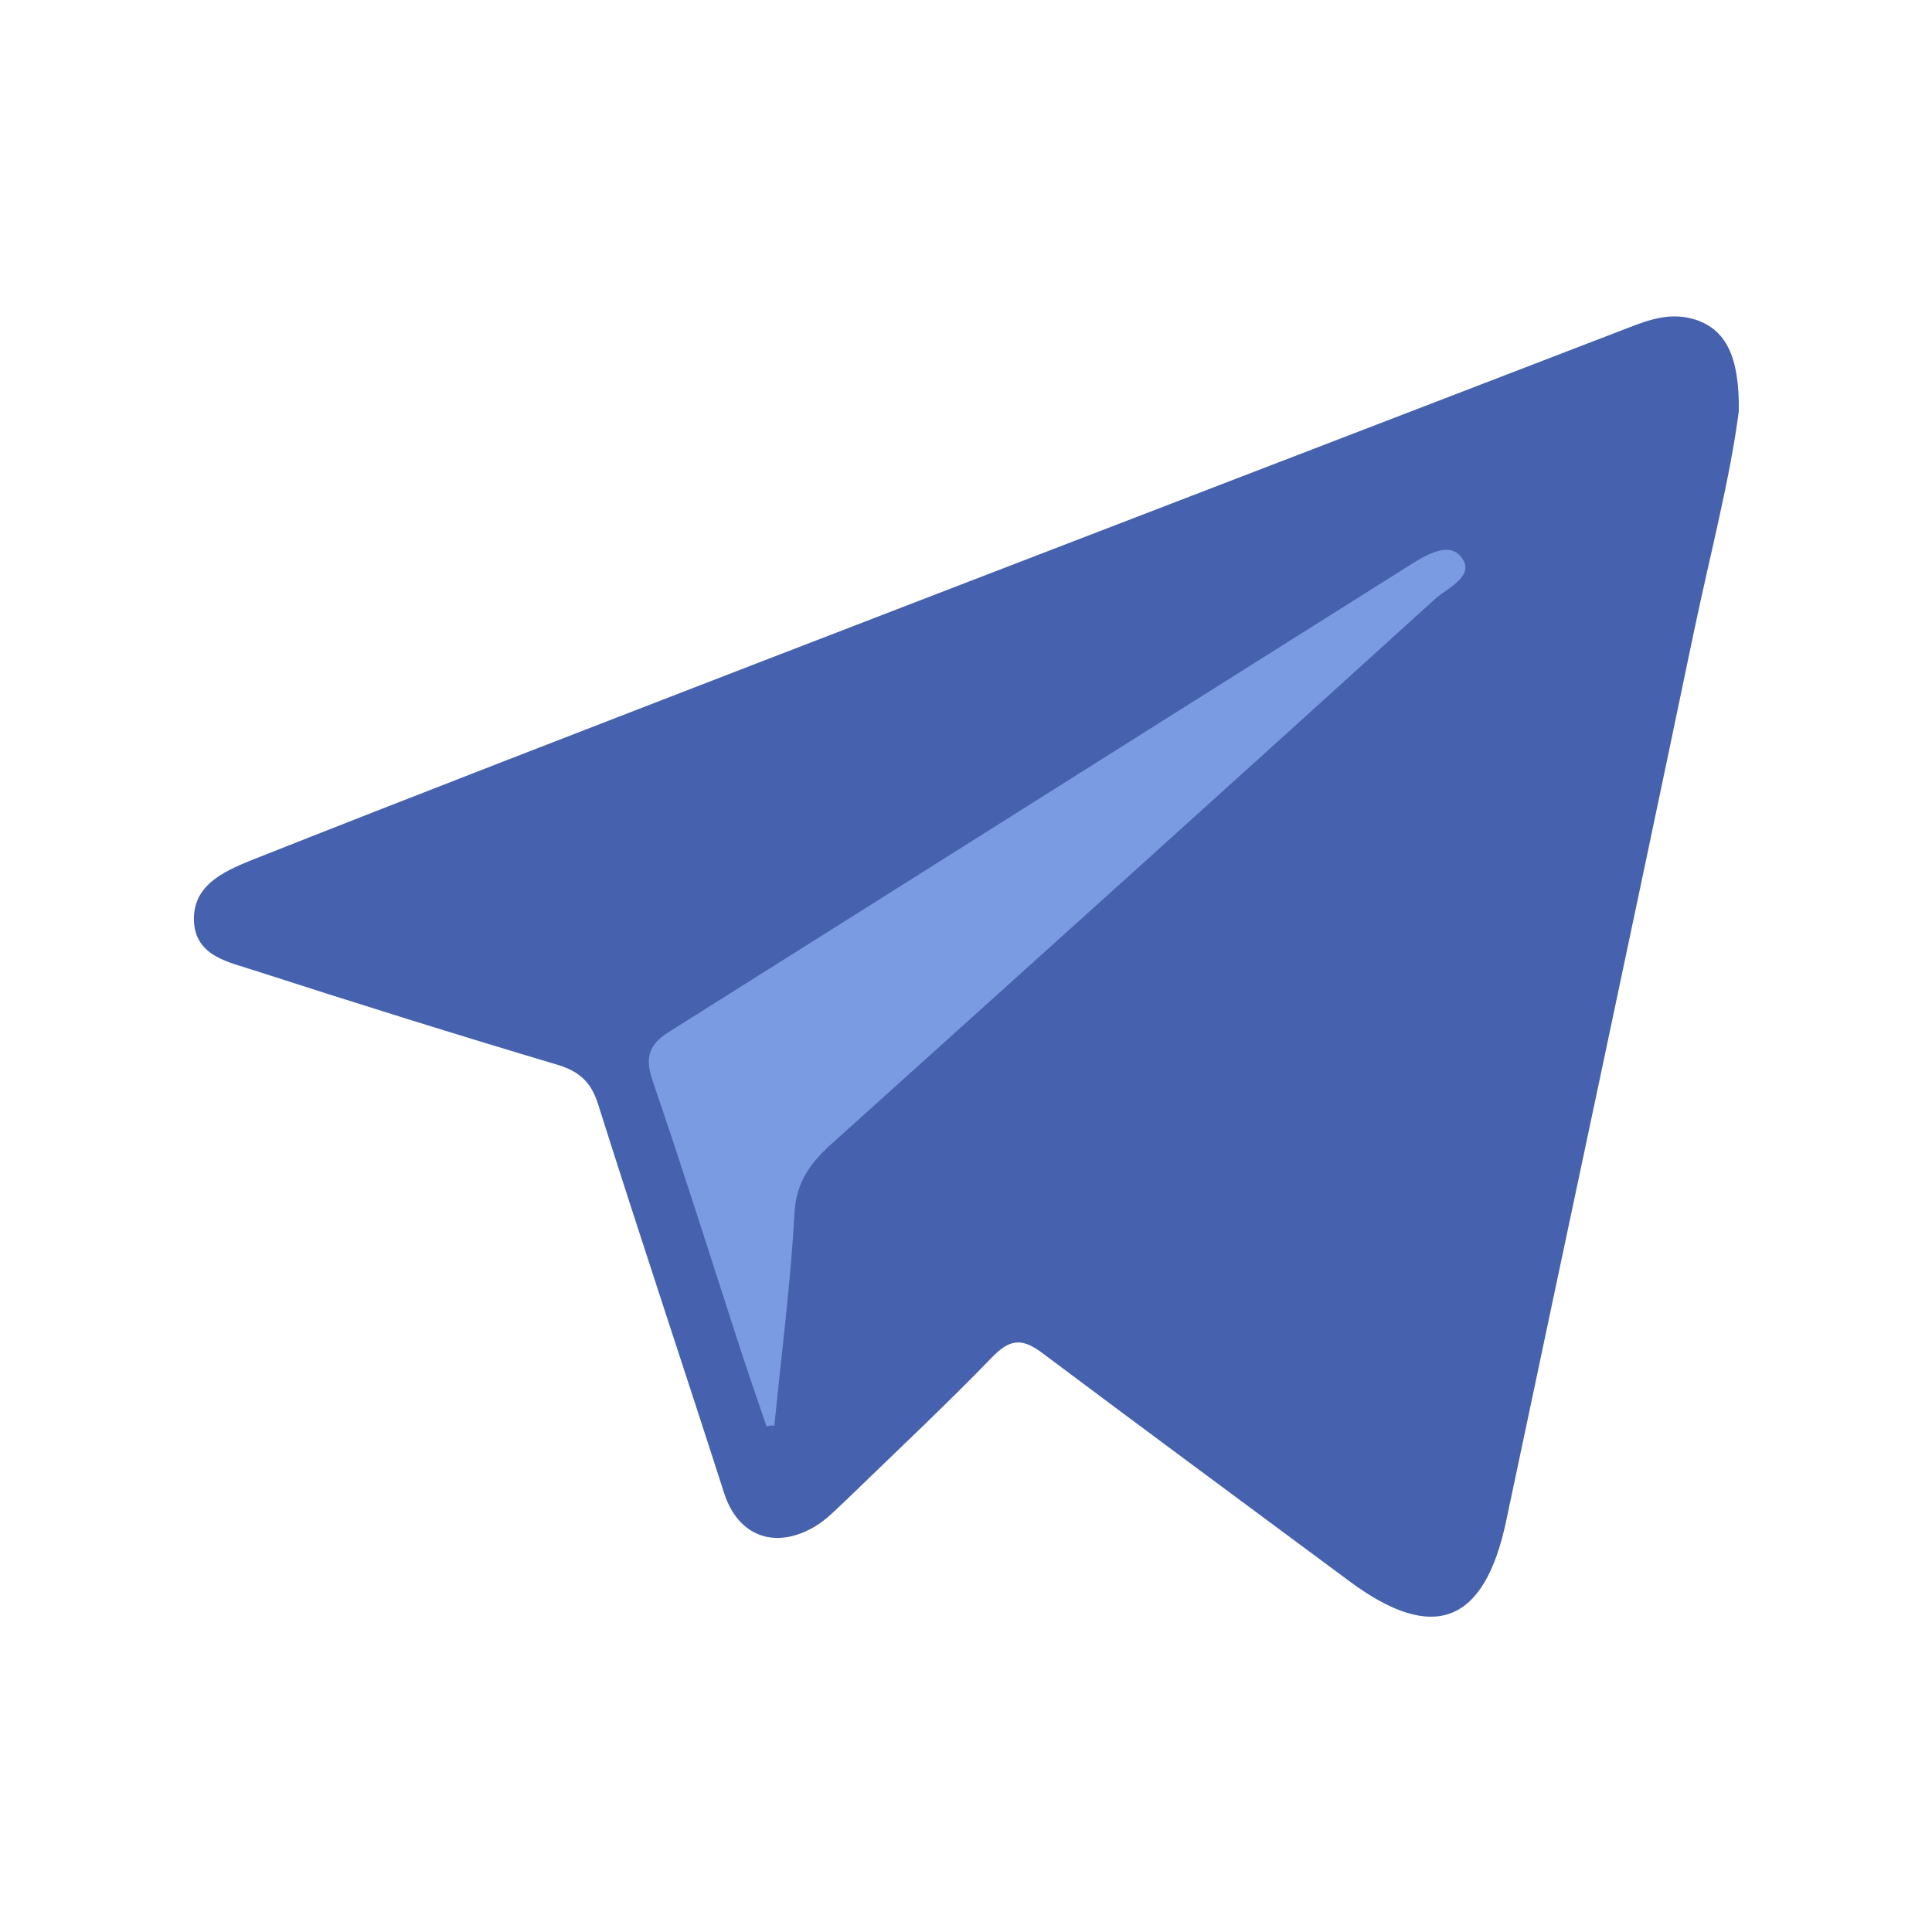 <?xml version="1.0" encoding="utf-8"?>
<!-- Generator: Adobe Illustrator 28.0.0, SVG Export Plug-In . SVG Version: 6.00 Build 0)  -->
<svg version="1.1" id="Layer_1" xmlns="http://www.w3.org/2000/svg" xmlns:xlink="http://www.w3.org/1999/xlink" x="0px" y="0px"
	 viewBox="0 0 250 250" style="enable-background:new 0 0 250 250;" xml:space="preserve">
<style type="text/css">
	.st0{fill:#4661AD;}
	.st1{fill:#7A9AE2;}
</style>
<path class="st0" d="M225,53.2c-1.1,8.6-3.7,18.5-5.8,28.5c-8,38.4-16.2,76.7-24.3,115.1c-2.8,13.3-9.4,15.9-20.3,7.8
	c-13.2-9.8-26.5-19.6-39.7-29.5c-2.4-1.8-4-2-6.3,0.3c-6.2,6.4-12.7,12.5-19.1,18.7c-1.3,1.2-2.5,2.5-4,3.4
	c-5.2,3.1-10,1.3-11.8-4.3c-5.4-16.8-11-33.5-16.3-50.3c-0.9-2.8-2.3-4.2-5.2-5.1c-13.1-3.9-26.2-8-39.2-12.2
	c-3.3-1.1-7.7-1.8-7.9-6.4c-0.2-4.6,3.8-6.4,7.2-7.8c21.7-8.6,43.5-17,65.2-25.4c37.8-14.6,75.6-29.1,113.5-43.7
	c2.8-1.1,5.5-1.9,8.5-0.9C223.3,42.7,225.1,46.1,225,53.2z"/>
<path class="st1" d="M99.2,184.6c-1.4-4.1-2.8-8.1-4.1-12.2c-3.5-10.8-6.9-21.6-10.6-32.4c-1-2.9-0.8-4.7,2.1-6.5
	c31.8-20,63.6-40.1,95.4-60.1c2.2-1.4,5.4-3.5,7.1-1.3c1.9,2.5-1.9,4-3.5,5.5c-26,23.6-52.1,47.1-78.2,70.6
	c-2.7,2.5-4.4,4.9-4.6,8.9c-0.5,9.1-1.7,18.3-2.6,27.4C99.8,184.4,99.5,184.5,99.2,184.6z"/>
</svg>

